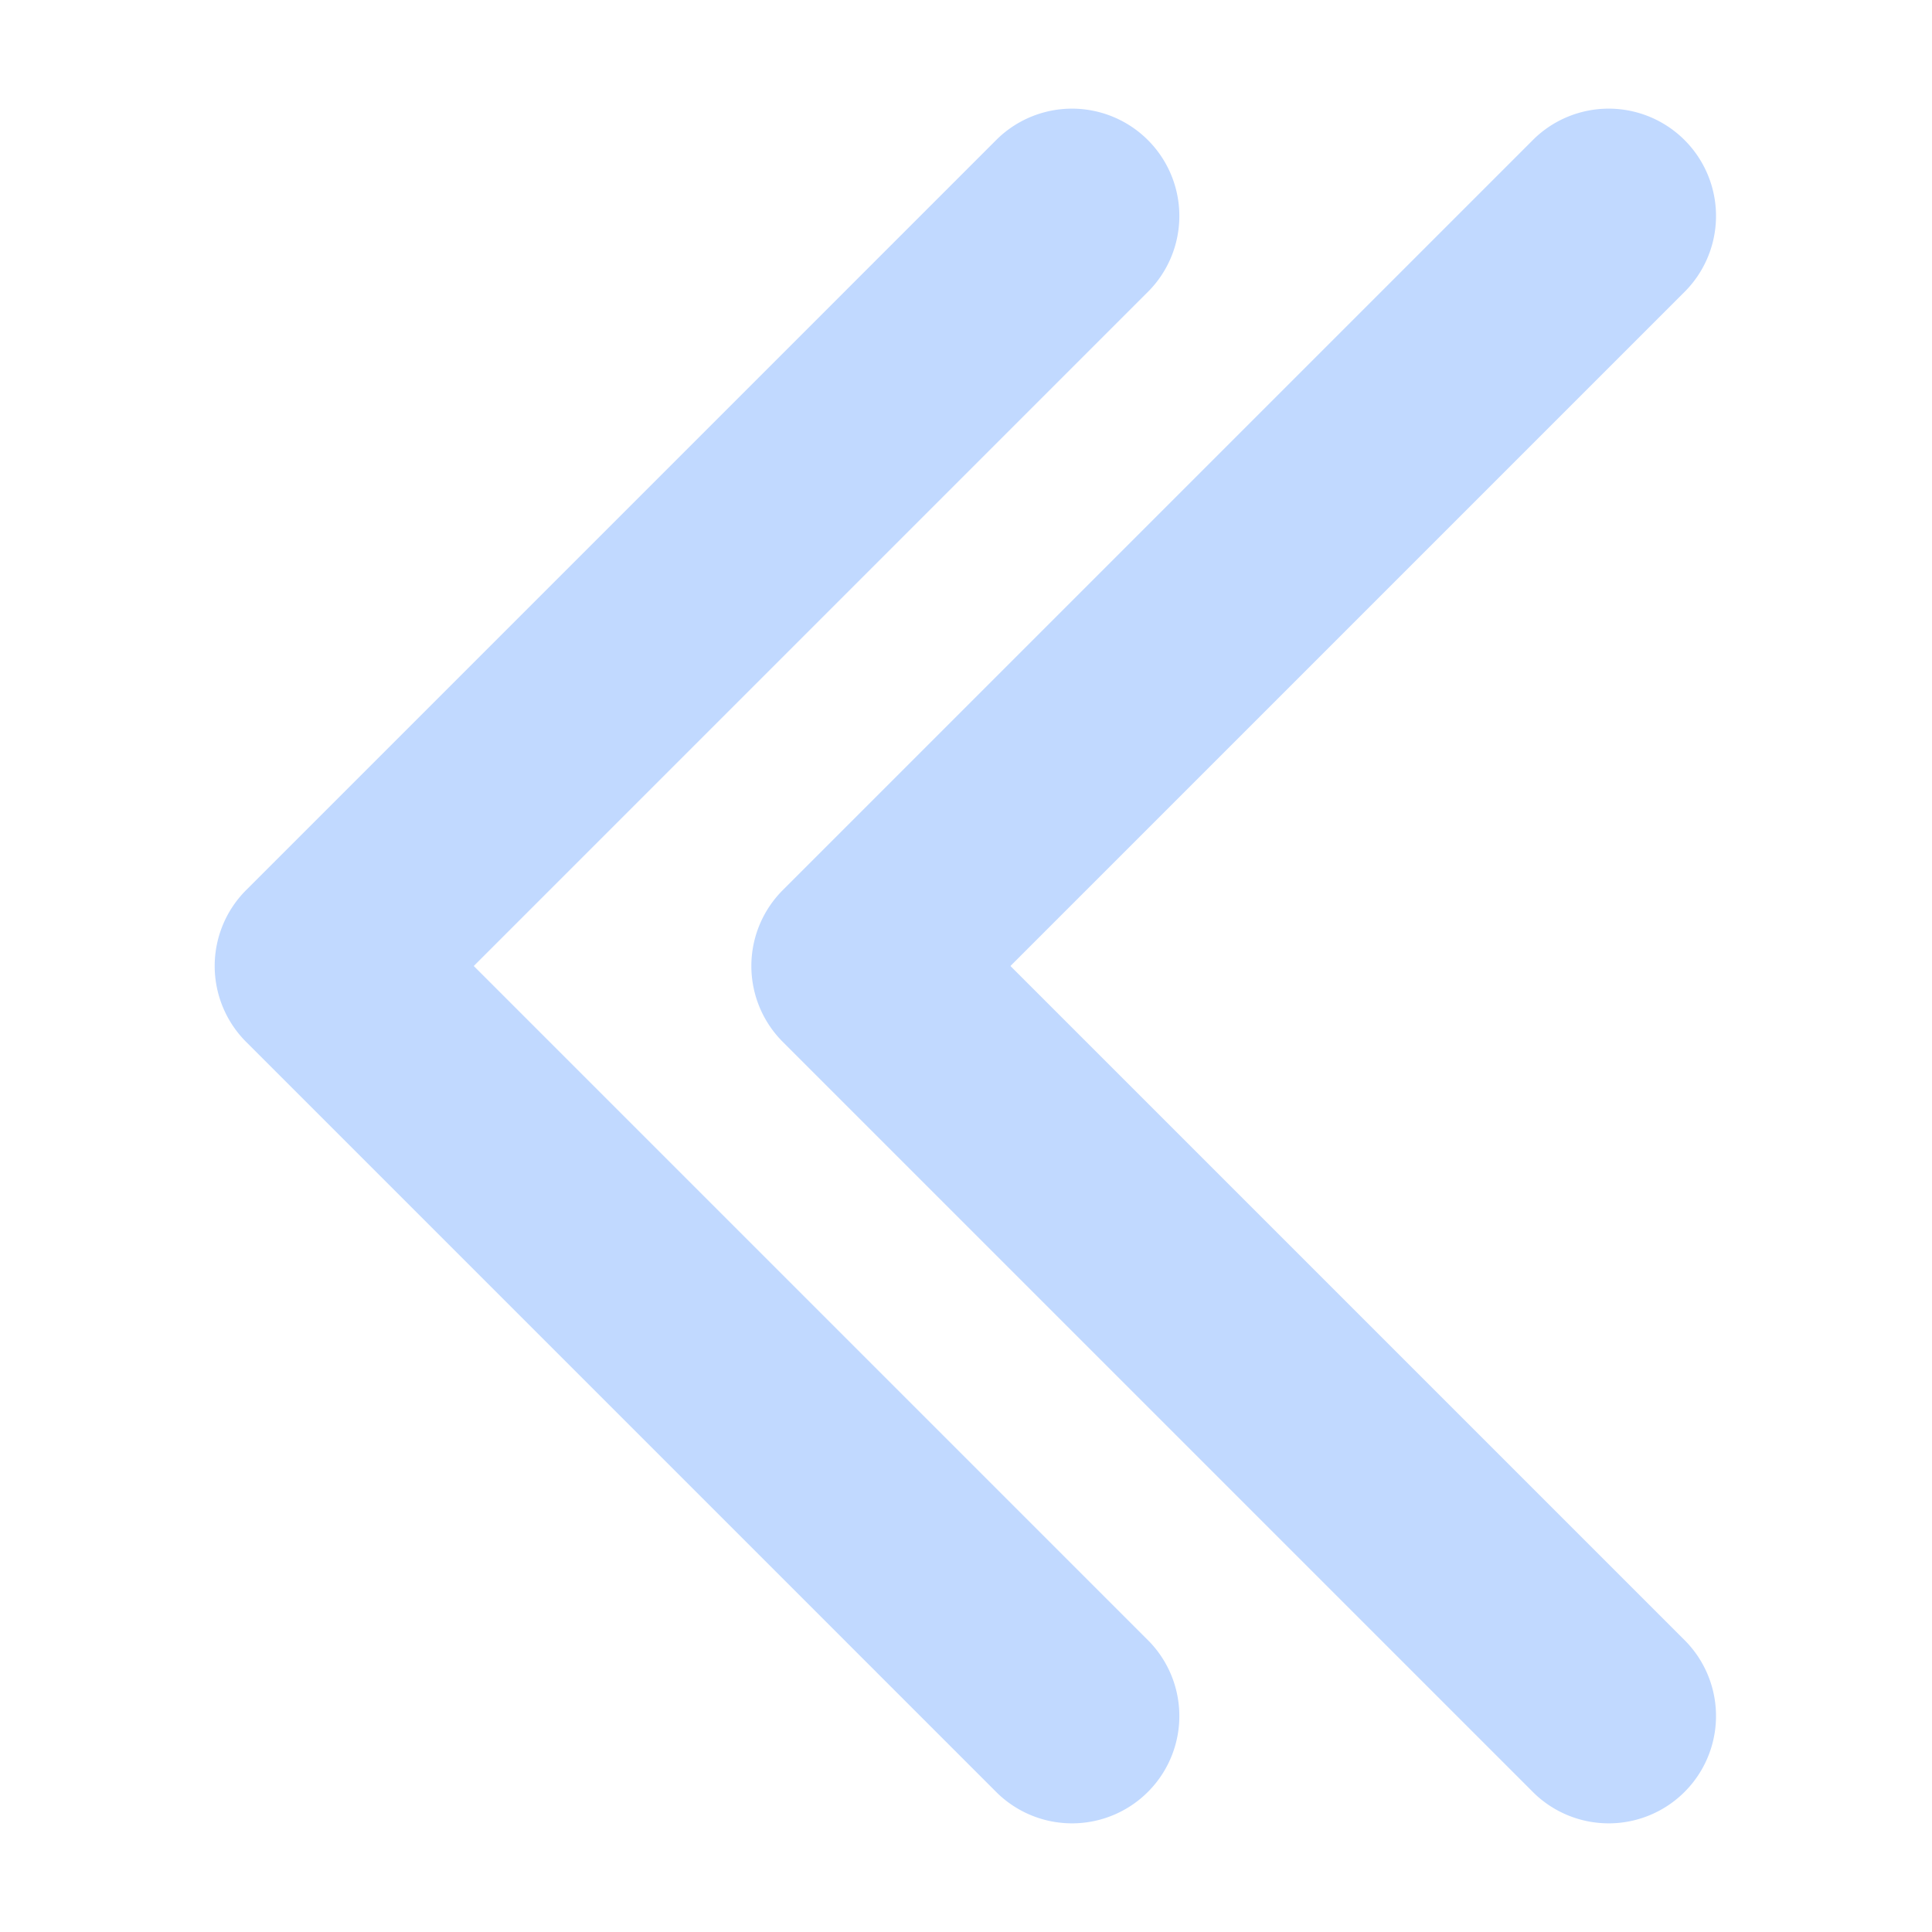 <!-- icon666.com - MILLIONS vector ICONS FREE --><svg id="Layer_3" viewBox="0 0 36 36" xmlns="http://www.w3.org/2000/svg" data-name="Layer 3"><path d="m8.828 18 12.586-12.586a2 2 0 0 0 -2.828-2.828l-14 14a2 2 0 0 0 0 2.828l14 14a2 2 0 0 0 2.828-2.828z" fill="#c1d9ff" style="fill: rgb(193, 217, 255);"></path><path d="m18.828 18 12.586-12.586a2 2 0 0 0 -2.828-2.828l-14 14a2 2 0 0 0 0 2.828l14 14a2 2 0 0 0 2.828-2.828z" fill="#c1d9ff" style="fill: rgb(193, 217, 255);"></path></svg>
